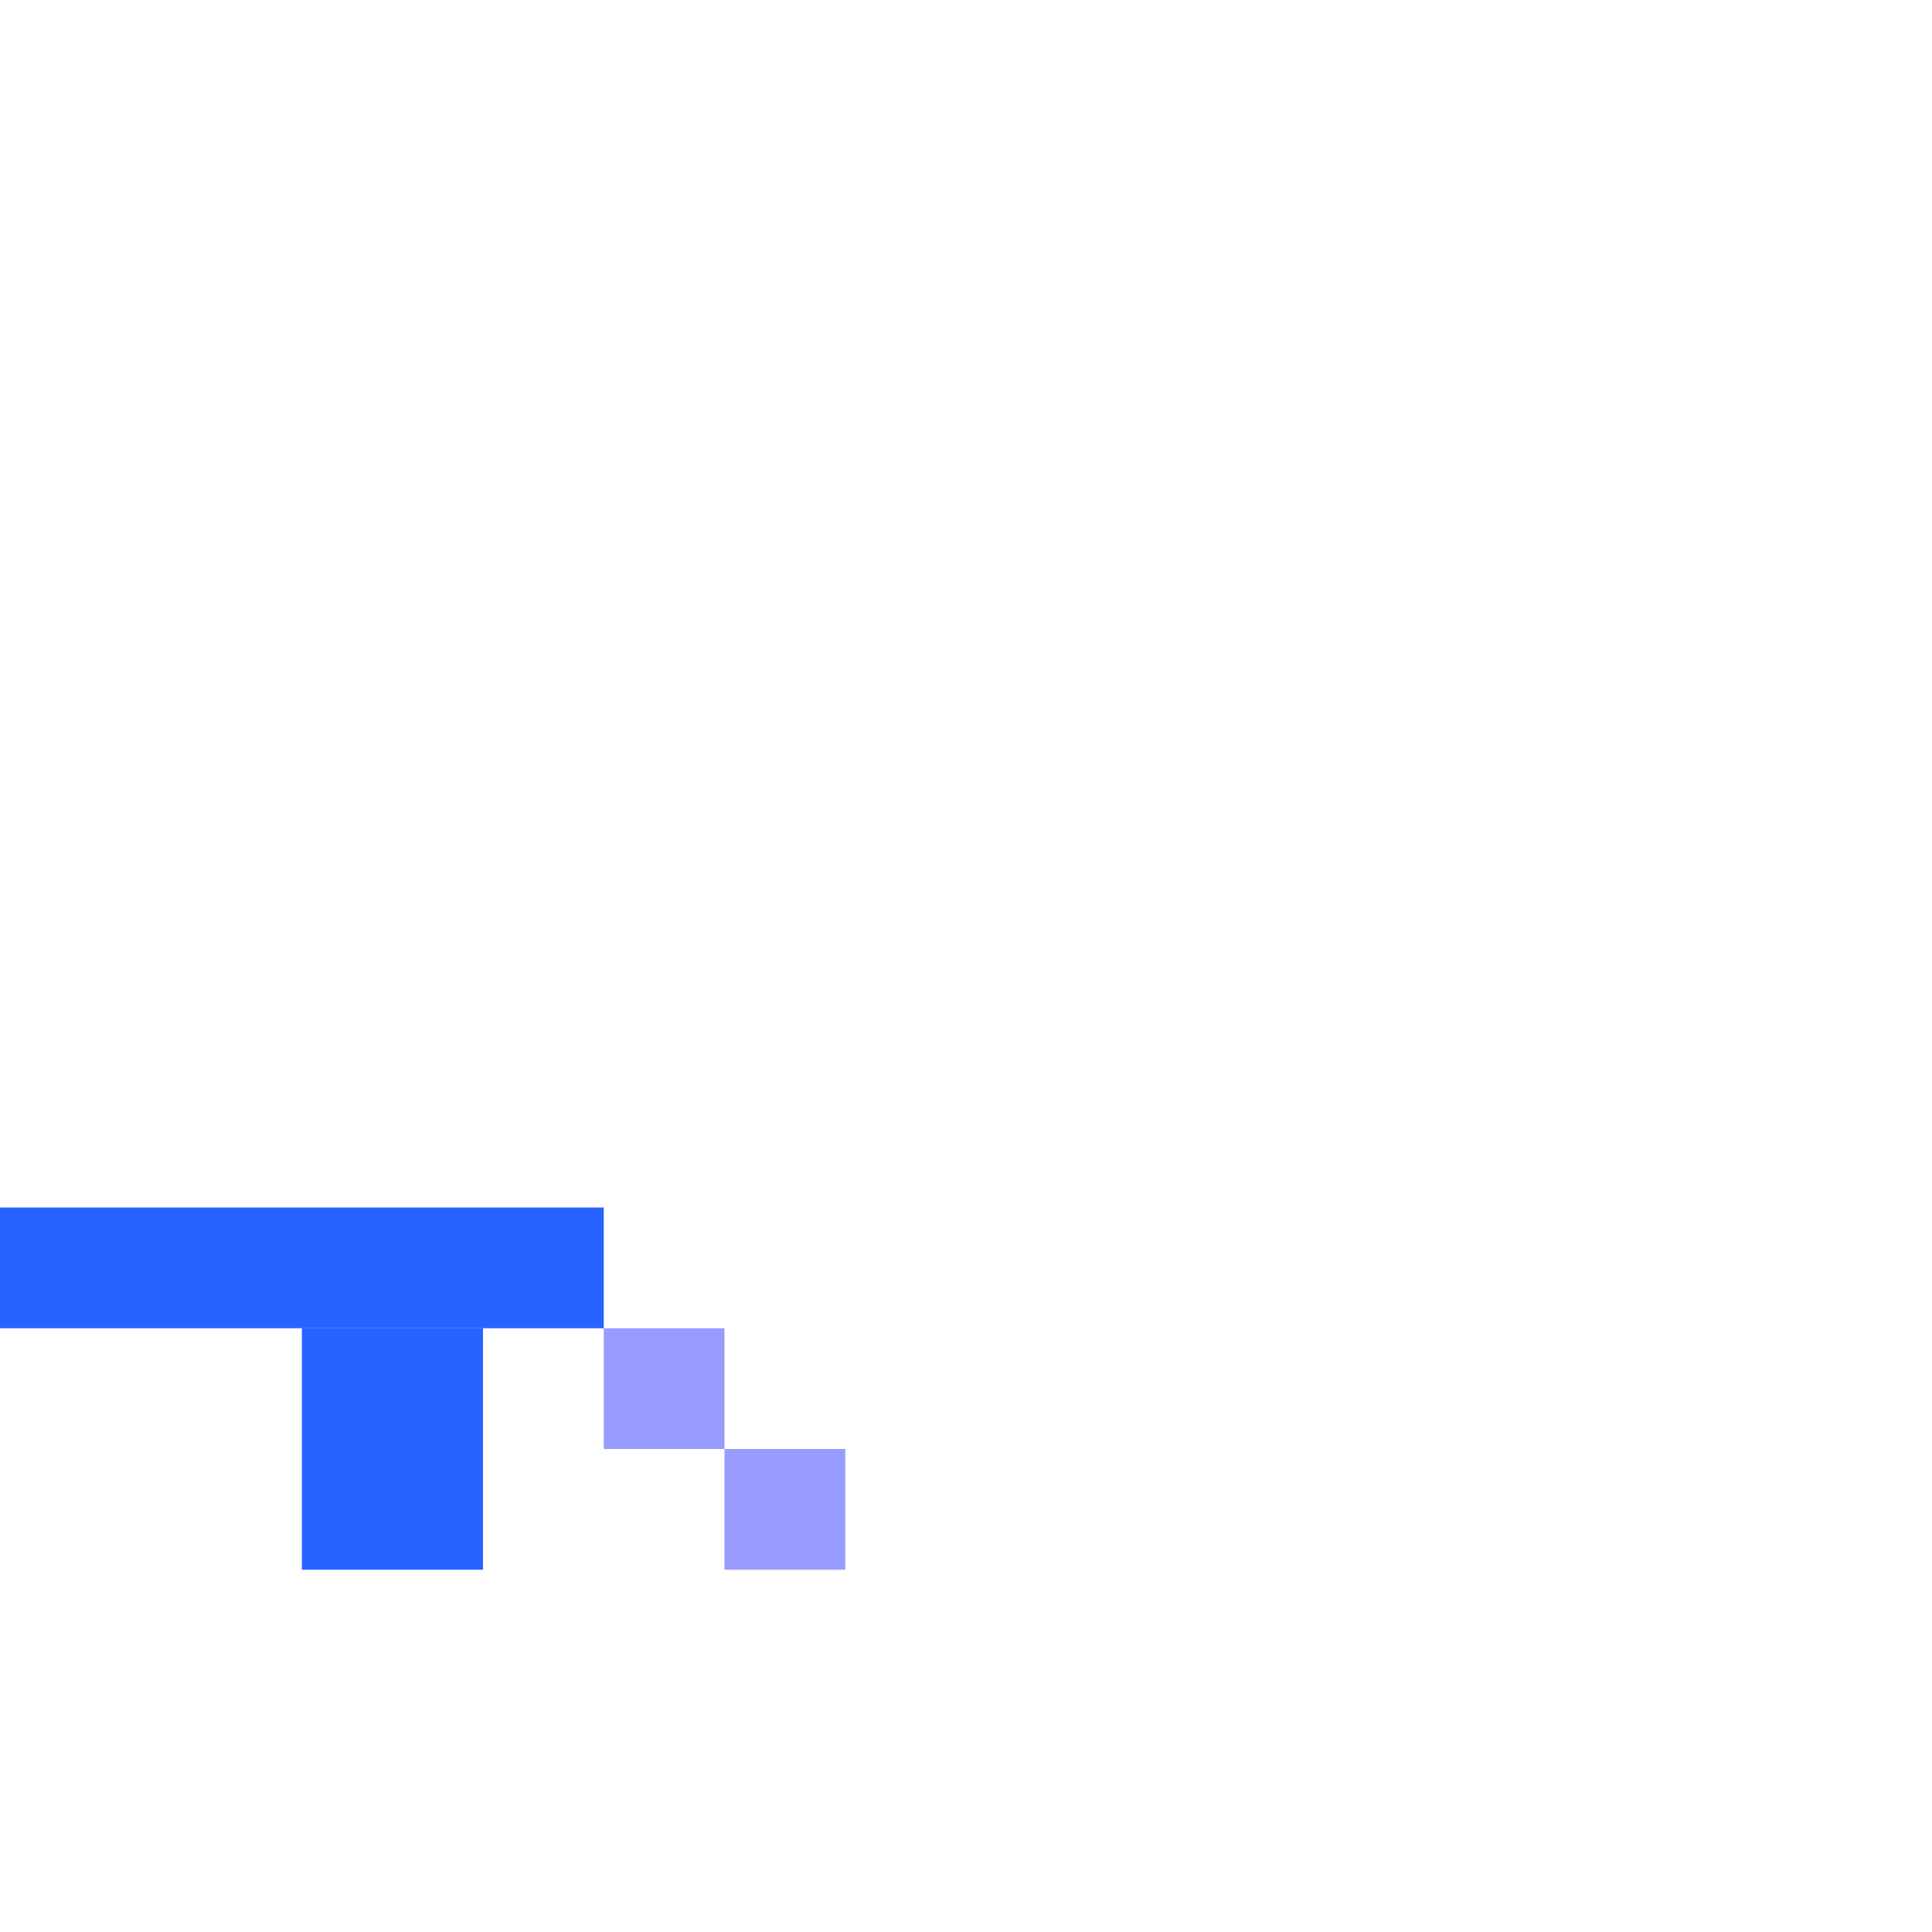 <?xml version="1.0" encoding="UTF-8" standalone="no"?>
<!-- Created with Inkscape (http://www.inkscape.org/) -->

<svg
   width="32"
   height="32"
   viewBox="0 0 32 32"
   version="1.1"
   id="svg1"
   inkscape:version="1.3 (0e150ed6c4, 2023-07-21)"
   sodipodi:docname="PolarStar_L_N.svg"
   xmlns:inkscape="http://www.inkscape.org/namespaces/inkscape"
   xmlns:sodipodi="http://sodipodi.sourceforge.net/DTD/sodipodi-0.dtd"
   xmlns="http://www.w3.org/2000/svg"
   xmlns:svg="http://www.w3.org/2000/svg">
  <sodipodi:namedview
     id="namedview1"
     pagecolor="#ffffff"
     bordercolor="#000000"
     borderopacity="0.25"
     inkscape:showpageshadow="2"
     inkscape:pageopacity="0.0"
     inkscape:pagecheckerboard="0"
     inkscape:deskcolor="#d1d1d1"
     inkscape:document-units="px"
     showgrid="true"
     inkscape:zoom="17.765625"
     inkscape:cx="8.0773966"
     inkscape:cy="14.832014"
     inkscape:window-width="1278"
     inkscape:window-height="1341"
     inkscape:window-x="-88"
     inkscape:window-y="177"
     inkscape:window-maximized="0"
     inkscape:current-layer="layer1">
    <sodipodi:guide
       position="0,32"
       orientation="0,32"
       id="guide1"
       inkscape:locked="false" />
    <sodipodi:guide
       position="32,32"
       orientation="32,0"
       id="guide2"
       inkscape:locked="false" />
    <sodipodi:guide
       position="32,0"
       orientation="0,-32"
       id="guide3"
       inkscape:locked="false" />
    <sodipodi:guide
       position="0,0"
       orientation="-32,0"
       id="guide4"
       inkscape:locked="false" />
    <inkscape:grid
       id="grid4"
       units="px"
       originx="0"
       originy="0"
       spacingx="1"
       spacingy="1"
       empcolor="#0099e5"
       empopacity="0.302"
       color="#0099e5"
       opacity="0.149"
       empspacing="4"
       dotted="false"
       gridanglex="30"
       gridanglez="30"
       visible="true" />
  </sodipodi:namedview>
  <defs
     id="defs1" />
  <g
     inkscape:label="Capa 1"
     inkscape:groupmode="layer"
     id="layer1">
    <rect
       style="fill:#2963ff;fill-opacity:1;stroke-width:1.195"
       id="rect1"
       width="14"
       height="2"
       x="-4"
       y="20" />
    <rect
       style="fill:#2963ff;fill-opacity:1;stroke-width:0.782"
       id="rect1-9"
       width="3"
       height="4"
       x="5"
       y="22" />
    <rect
       style="fill:#989cff;fill-opacity:1;stroke-width:0.811"
       id="rect2"
       width="2"
       height="2"
       x="10"
       y="22" />
    <rect
       style="fill:#989cff;fill-opacity:1;stroke-width:0.811"
       id="rect2-4"
       width="2"
       height="2"
       x="12"
       y="24" />
  </g>
</svg>
